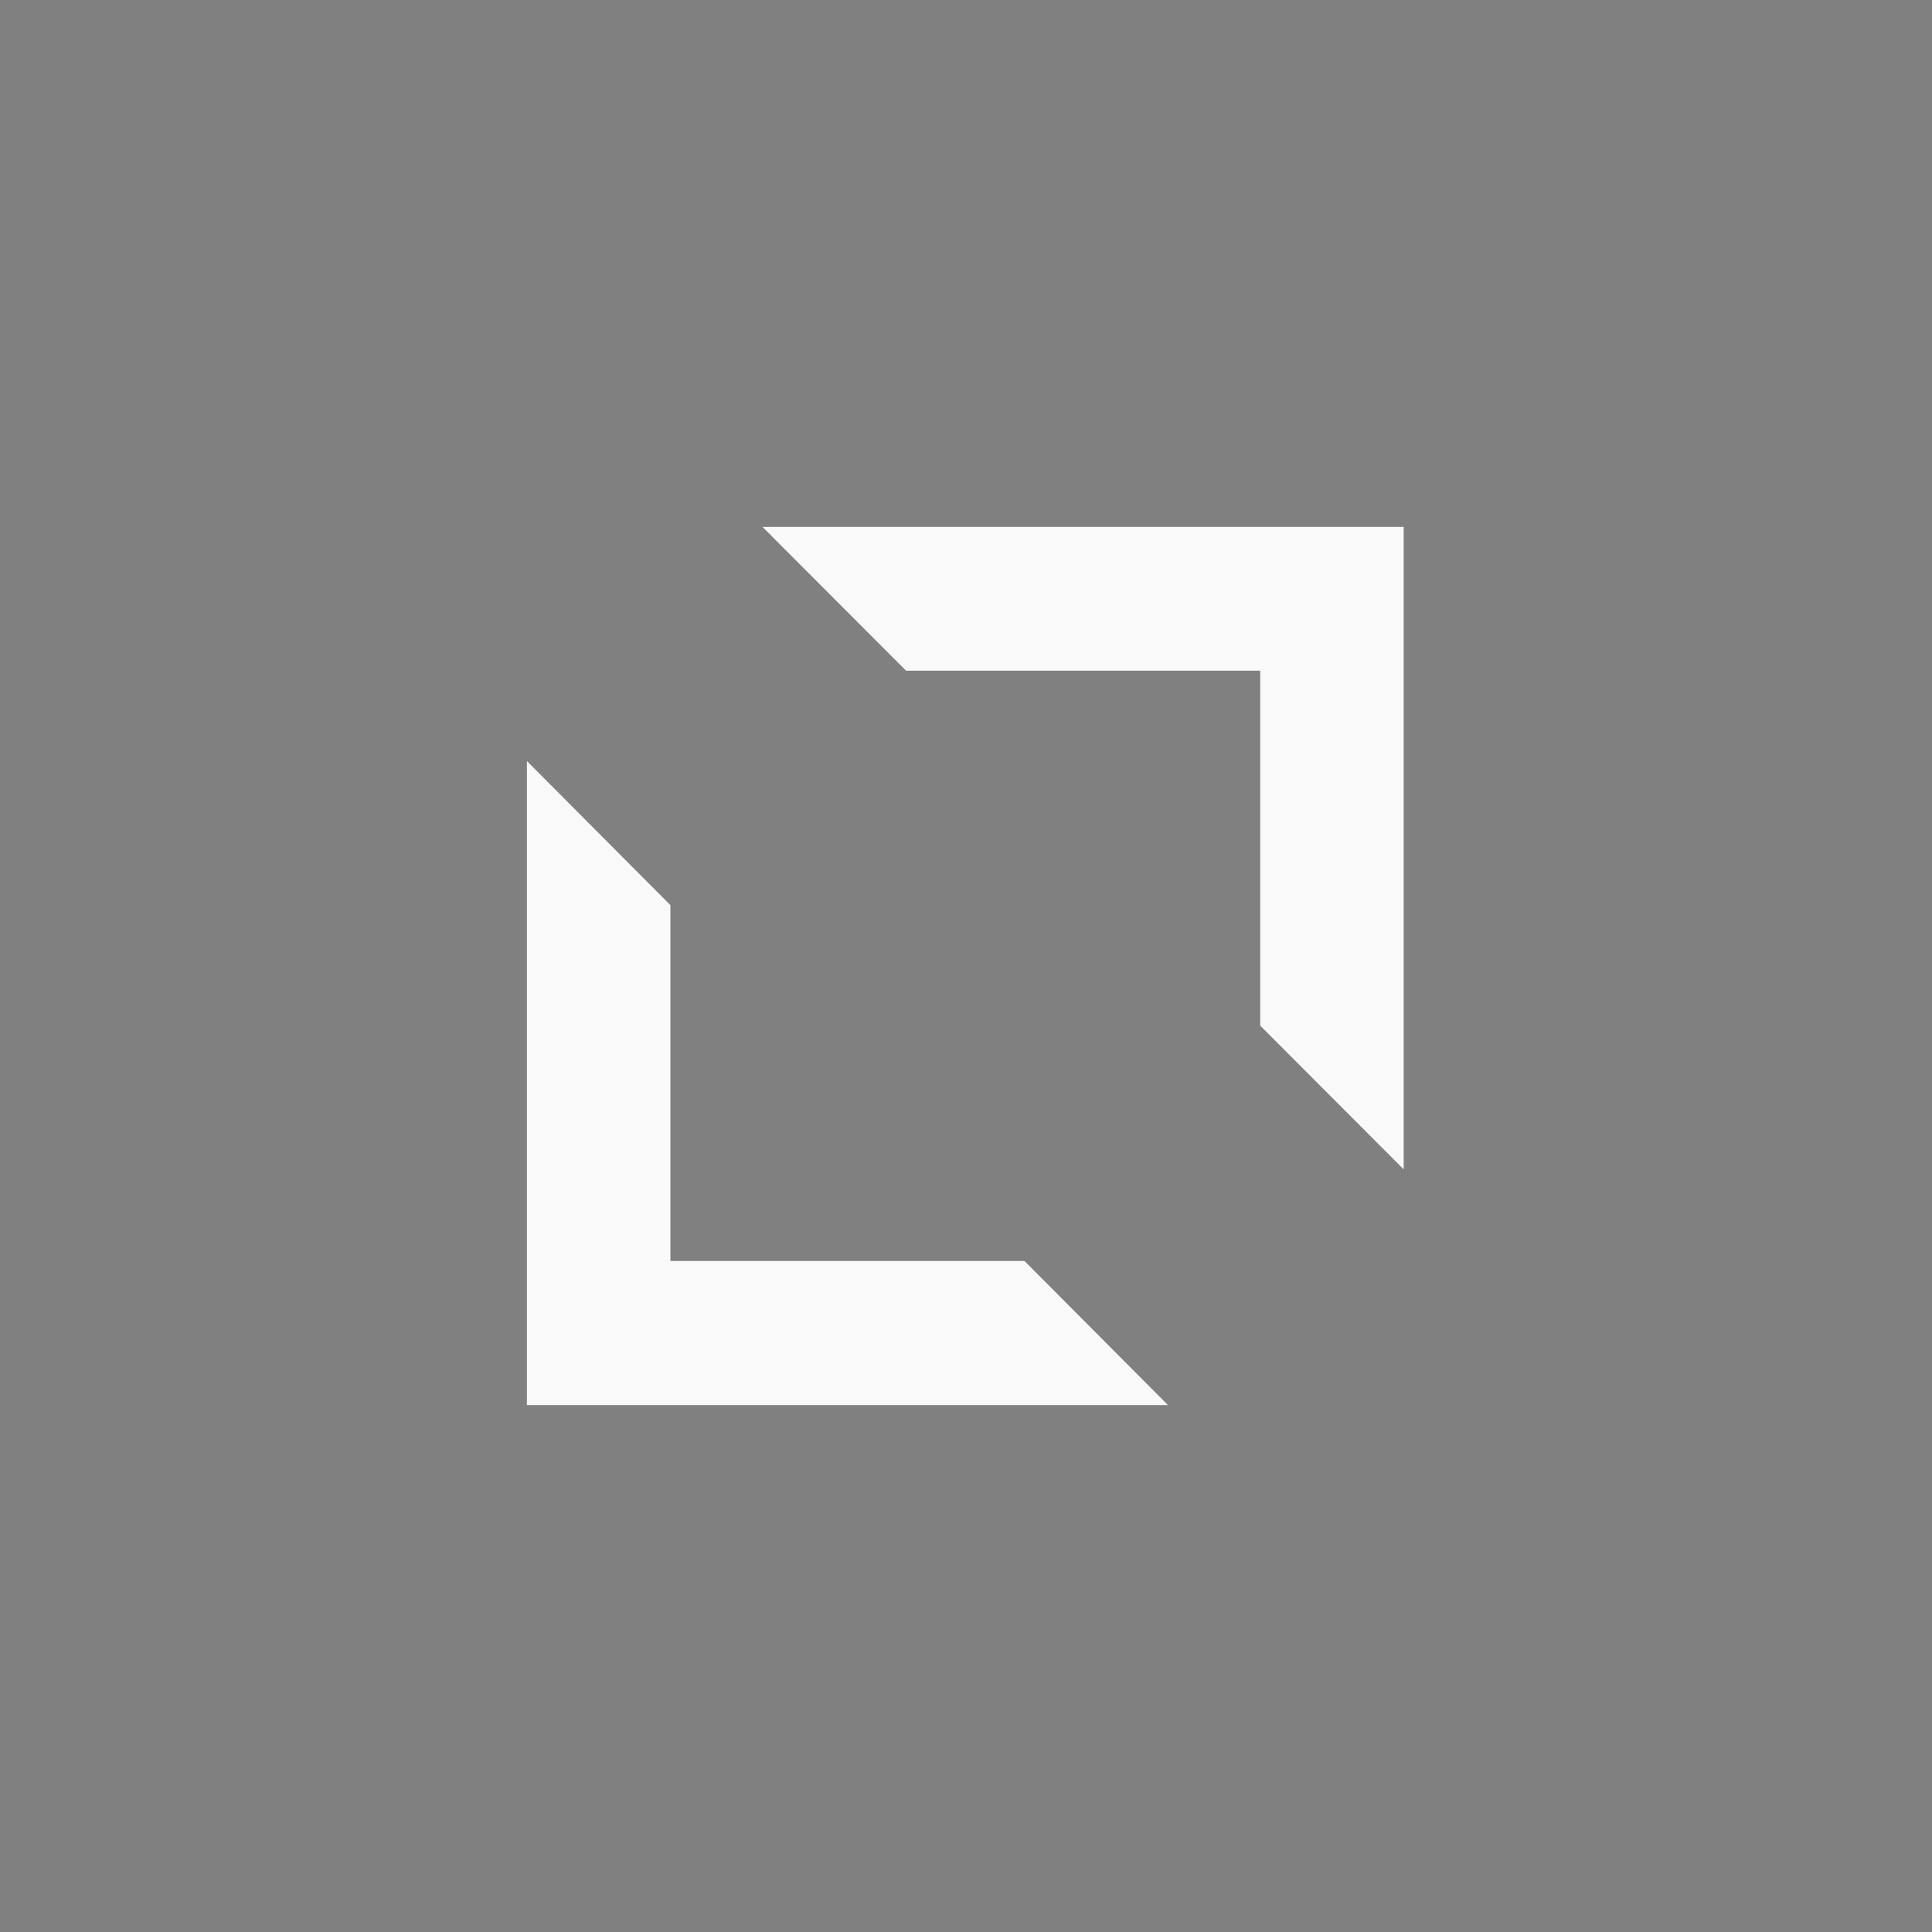 <?xml version="1.0" encoding="UTF-8" standalone="no"?>
<svg
   xmlns:dc="http://purl.org/dc/elements/1.1/"
   xmlns:cc="http://creativecommons.org/ns#"
   xmlns:rdf="http://www.w3.org/1999/02/22-rdf-syntax-ns#"
   xmlns:svg="http://www.w3.org/2000/svg"
   xmlns="http://www.w3.org/2000/svg"
   xmlns:sodipodi="http://sodipodi.sourceforge.net/DTD/sodipodi-0.dtd"
   xmlns:inkscape="http://www.inkscape.org/namespaces/inkscape"
   inkscape:version="1.0beta2 (2b71d25, 2019-12-03)"
   sodipodi:docname="maximize.svg"
   style="enable-background:new"
   version="1.1"
   height="22"
   width="22"
   id="svg4306">
  <rect width="100%" height="100%" fill="#808080" stroke="none"/>
  <defs
     id="defs22" />
  <sodipodi:namedview
     inkscape:document-rotation="0"
     inkscape:current-layer="svg4306"
     inkscape:window-maximized="1"
     inkscape:window-y="0"
     inkscape:window-x="0"
     inkscape:cy="7.5797848"
     inkscape:cx="95.014333"
     inkscape:zoom="2.6818182"
     showgrid="false"
     id="namedview20"
     inkscape:window-height="704"
     inkscape:window-width="1024"
     inkscape:pageshadow="2"
     inkscape:pageopacity="0"
     guidetolerance="10"
     gridtolerance="10"
     objecttolerance="10"
     borderopacity="1"
     bordercolor="#666666"
     pagecolor="#3a3a3a">
    <inkscape:grid
       id="grid834"
       type="xygrid" />
  </sodipodi:namedview>
  <g
     id="pressed-center">
    <rect
       y="0"
       x="46"
       height="22"
       width="22"
       id="rect4164"
       style="opacity:0.001;fill:#000000;fill-opacity:1;fill-rule:nonzero;stroke:none;stroke-width:2;stroke-linecap:round;stroke-linejoin:round;stroke-miterlimit:4;stroke-dasharray:none;stroke-opacity:1" />
    <circle
       r="11"
       cy="11"
       cx="57"
       id="path4202"
       style="opacity:0.19;fill:#ffffff;fill-opacity:1;fill-rule:nonzero;stroke:none;stroke-width:0;stroke-linecap:square;stroke-linejoin:round;stroke-miterlimit:4;stroke-dasharray:none;stroke-dashoffset:478.437;stroke-opacity:0.4" />
    <path
       inkscape:connector-curvature="0"
       id="path869"
       d="M 52,8.697 V 16 H 54.302 59.3 l -1.634,-1.634 h -4.033 v -4.034 z"
       style="opacity:1;fill:#f9f9f9;fill-opacity:1;fill-rule:evenodd;stroke:none;stroke-width:2.042;stroke-linecap:butt;stroke-linejoin:round;stroke-miterlimit:4;stroke-dasharray:none;stroke-dashoffset:478.437;stroke-opacity:0.75" />
    <path
       inkscape:connector-curvature="0"
       id="rect4139"
       d="m 54.69,6 1.634,1.636 h 4.033 v 4.039 l 1.634,1.636 V 6 Z"
       style="opacity:1;fill:#f9f9f9;fill-opacity:1;fill-rule:evenodd;stroke:none;stroke-width:2.043;stroke-linecap:butt;stroke-linejoin:round;stroke-miterlimit:4;stroke-dasharray:none;stroke-dashoffset:478.437;stroke-opacity:0.75" />
  </g>
  <g
     id="hover-center">
    <rect
       y="0"
       x="23"
       height="22"
       width="22"
       id="rect4208"
       style="opacity:0.001;fill:#000000;fill-opacity:1;fill-rule:nonzero;stroke:none;stroke-width:2;stroke-linecap:round;stroke-linejoin:round;stroke-miterlimit:4;stroke-dasharray:none;stroke-opacity:1" />
    <circle
       r="11"
       cy="11"
       cx="34"
       id="circle4212"
       style="opacity:0.08;fill:#ffffff;fill-opacity:1;fill-rule:nonzero;stroke:none;stroke-width:0;stroke-linecap:square;stroke-linejoin:round;stroke-miterlimit:4;stroke-dasharray:none;stroke-dashoffset:478.437;stroke-opacity:0.4" />
    <path
       inkscape:connector-curvature="0"
       id="path865"
       d="M 29,8.689 V 16 h 7.3 l -1.634,-1.636 h -4.033 v -4.039 z"
       style="opacity:1;fill:#f9f9f9;fill-opacity:1;fill-rule:evenodd;stroke:none;stroke-width:2.043;stroke-linecap:butt;stroke-linejoin:round;stroke-miterlimit:4;stroke-dasharray:none;stroke-dashoffset:478.437;stroke-opacity:0.75" />
    <path
       inkscape:connector-curvature="0"
       id="rect4214"
       d="m 31.683,6 1.634,1.637 h 4.033 v 4.042 l 1.634,1.637 V 6 Z"
       style="opacity:1;fill:#f9f9f9;fill-opacity:1;fill-rule:evenodd;stroke:none;stroke-width:2.044;stroke-linecap:butt;stroke-linejoin:round;stroke-miterlimit:4;stroke-dasharray:none;stroke-dashoffset:478.437;stroke-opacity:0.75" />
  </g>
  <g
     id="active-center">
    <rect
       style="opacity:0.001;fill:#000000;fill-opacity:1;fill-rule:nonzero;stroke:none;stroke-width:2;stroke-linecap:round;stroke-linejoin:round;stroke-miterlimit:4;stroke-dasharray:none;stroke-opacity:1"
       y="0"
       x="0"
       height="22"
       width="22"
       id="rect4266" />
    <path
       inkscape:connector-curvature="0"
       id="path861"
       d="M 6,8.666 V 16 h 7.3 L 11.666,14.359 H 7.634 v -4.052 z"
       style="opacity:1;fill:#f9f9f9;fill-opacity:1;fill-rule:evenodd;stroke:none;stroke-width:2.047;stroke-linecap:butt;stroke-linejoin:round;stroke-miterlimit:4;stroke-dasharray:none;stroke-dashoffset:478.437;stroke-opacity:0.75" />
    <path
       inkscape:connector-curvature="0"
       id="path4268"
       d="m 8.683,6 1.634,1.637 h 4.033 v 4.042 l 1.634,1.637 V 6 Z"
       style="opacity:1;fill:#f9f9f9;fill-opacity:1;fill-rule:evenodd;stroke:none;stroke-width:2.044;stroke-linecap:butt;stroke-linejoin:round;stroke-miterlimit:4;stroke-dasharray:none;stroke-dashoffset:478.437;stroke-opacity:0.75" />
  </g>
  <g
     transform="translate(69,0)"
     id="inactive-center">
    <rect
       style="opacity:0.001;fill:#000000;fill-opacity:1;fill-rule:nonzero;stroke:none;stroke-width:2;stroke-linecap:round;stroke-linejoin:round;stroke-miterlimit:4;stroke-dasharray:none;stroke-opacity:1"
       y="0"
       x="0"
       height="22"
       width="22"
       id="rect4180" />
    <path
       transform="translate(-69)"
       d="M 77.121 6 L 79.121 8 L 83 8 L 83 11.879 L 85 13.879 L 85 6 L 77.121 6 z M 75 8.121 L 75 16 L 82.879 16 L 80.879 14 L 77 14 L 77 10.121 L 75 8.121 z "
       style="opacity:0.3;fill:#dfdfdf;fill-opacity:1;fill-rule:evenodd;stroke:none;stroke-width:2.5;stroke-linecap:butt;stroke-linejoin:round;stroke-miterlimit:4;stroke-dasharray:none;stroke-dashoffset:478.437;stroke-opacity:0.75"
       id="rect4139-3" />
  </g>
  <g
     transform="translate(92,0)"
     id="deactivated-center">
    <rect
       style="opacity:0.001;fill:#000000;fill-opacity:1;fill-rule:nonzero;stroke:none;stroke-width:2;stroke-linecap:round;stroke-linejoin:round;stroke-miterlimit:4;stroke-dasharray:none;stroke-opacity:1"
       y="0"
       x="0"
       height="22"
       width="22"
       id="rect4278" />
    <path
       sodipodi:nodetypes="cccccccccc"
       inkscape:connector-curvature="0"
       id="path4280"
       d="M 6,6 V 16 H 16 V 6 Z m 2,2 h 6 v 6 H 8 Z"
       style="opacity:0.3;fill:#dfdfdf;fill-opacity:1;fill-rule:evenodd;stroke:none;stroke-width:2.5;stroke-linecap:butt;stroke-linejoin:round;stroke-miterlimit:4;stroke-dasharray:none;stroke-dashoffset:478.437;stroke-opacity:0.75" />
  </g>
  <path
     inkscape:connector-curvature="0"
     id="path890"
     d="m 98,6 10,10"
     style="fill:none;stroke:#000000;stroke-width:1px;stroke-linecap:butt;stroke-linejoin:miter;stroke-opacity:1" />
</svg>
